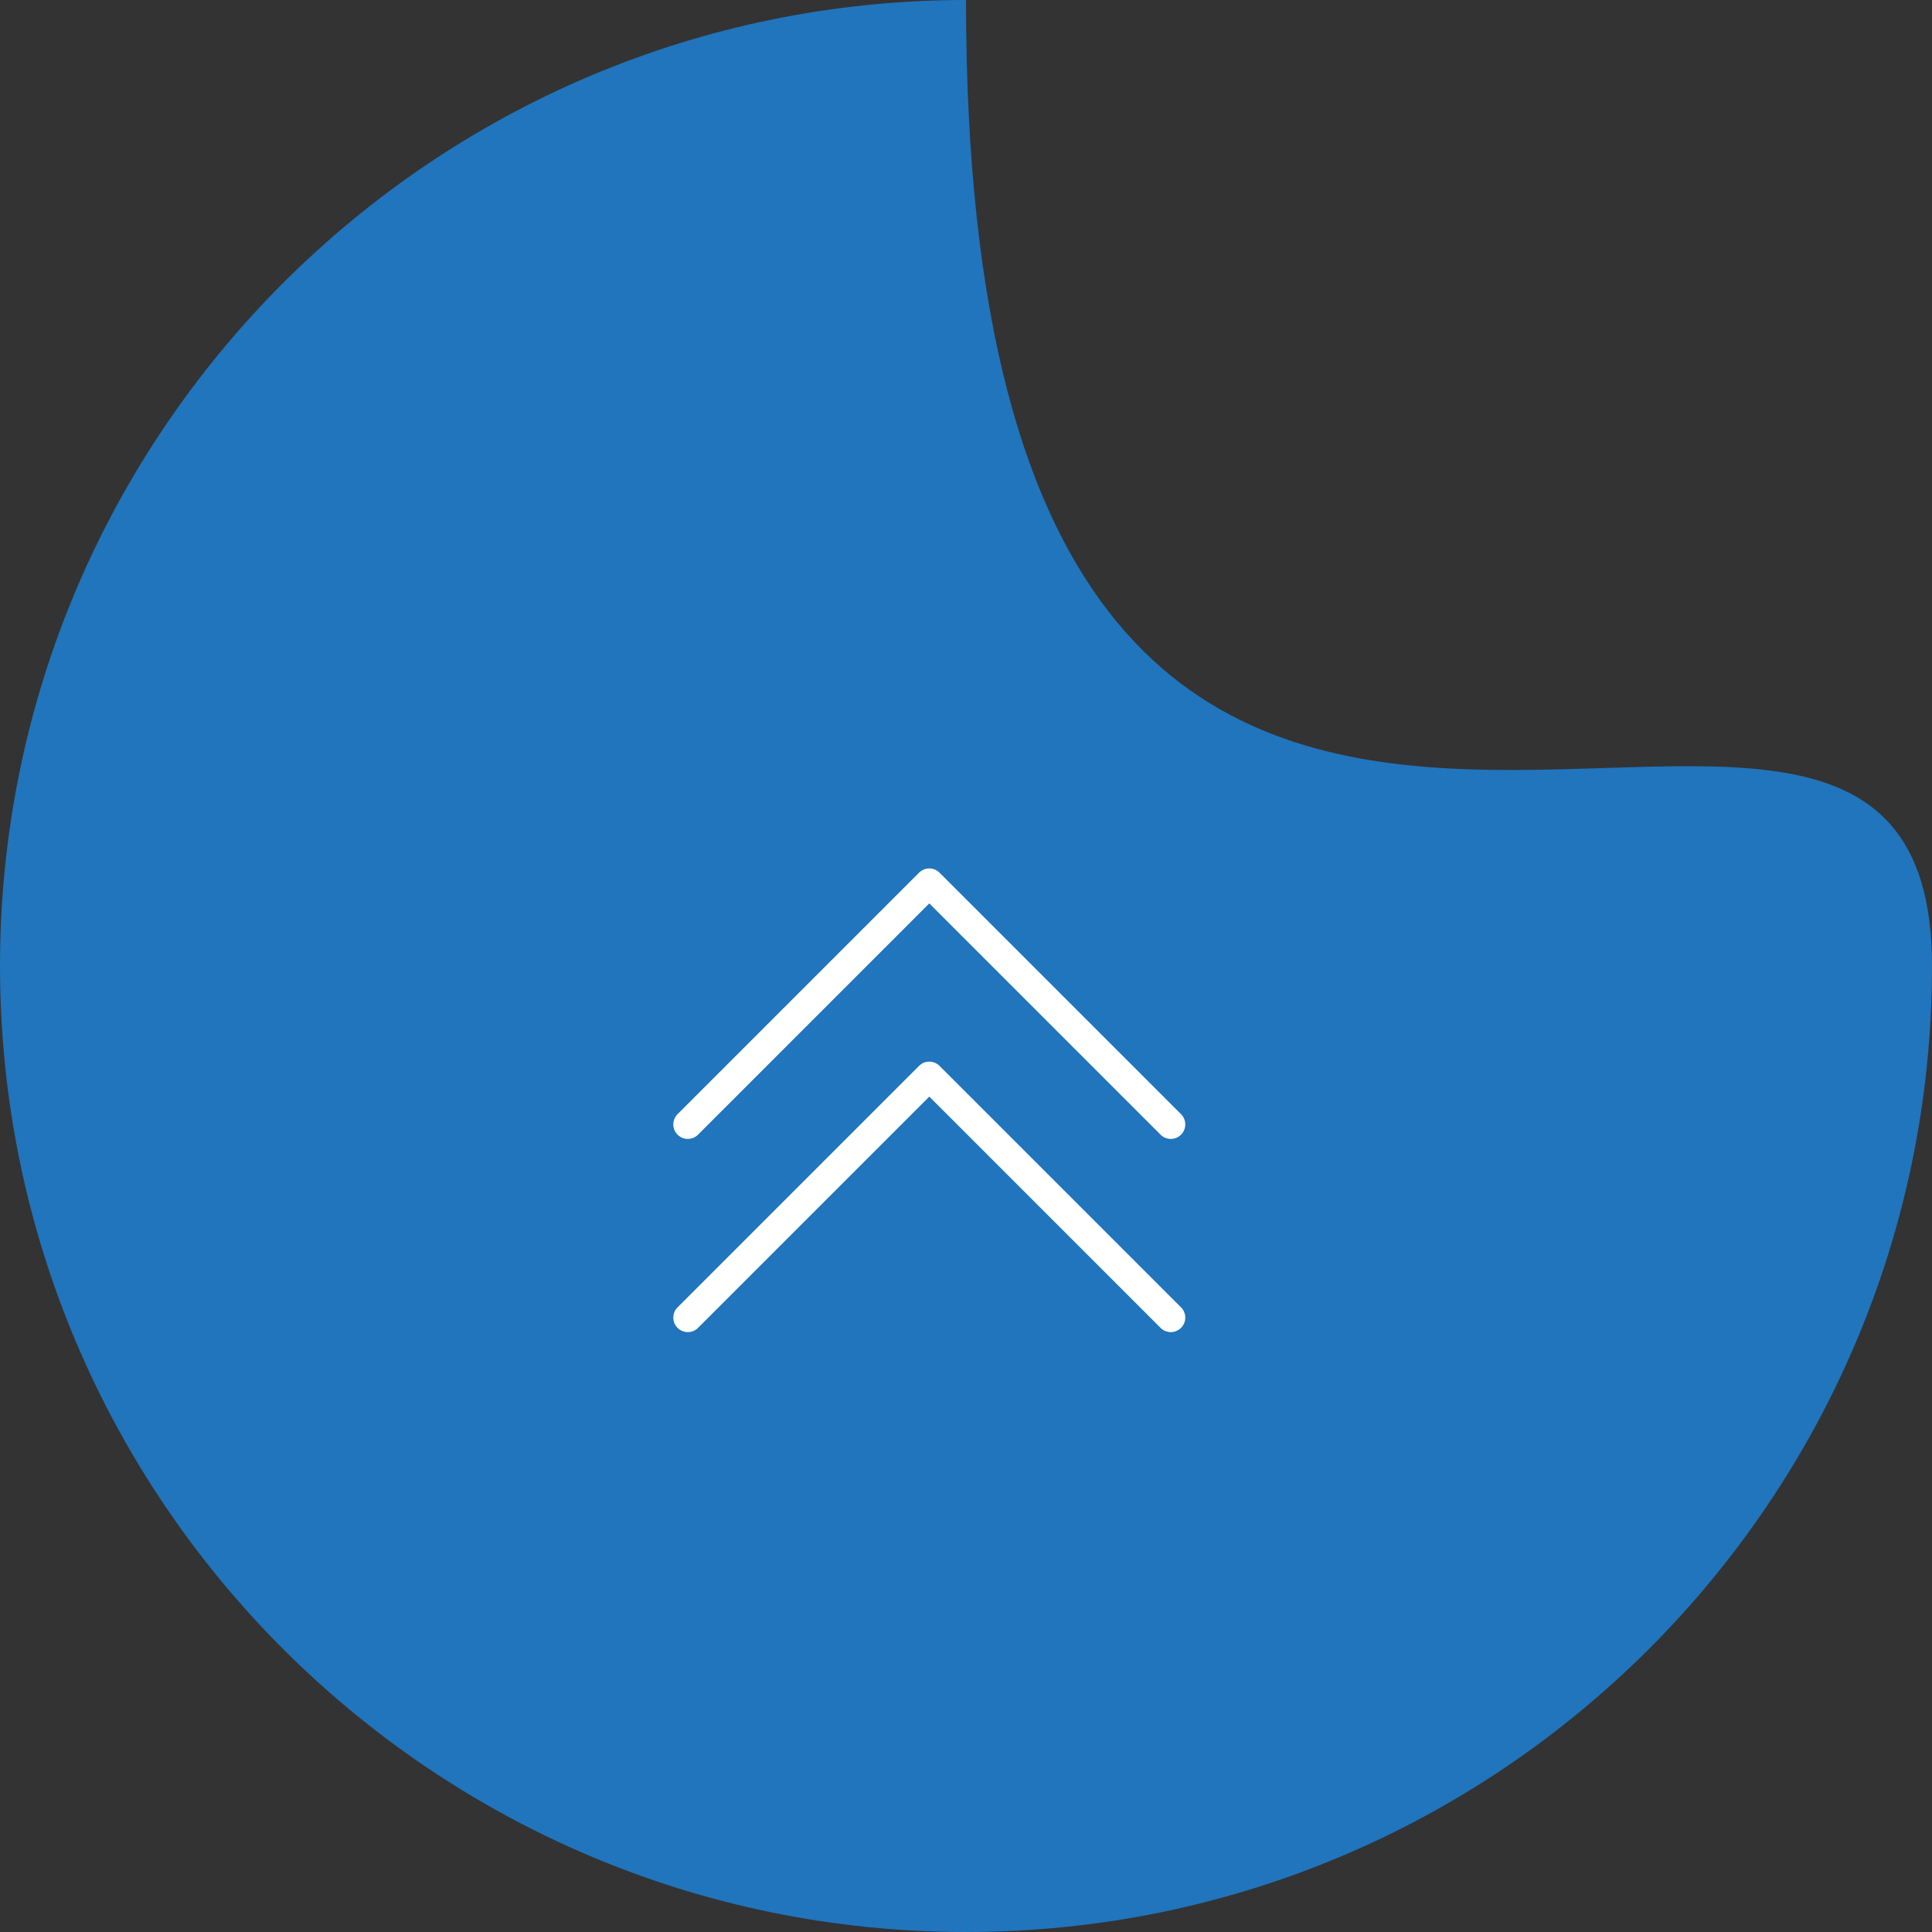 <?xml version="1.0" encoding="utf-8"?>
<!-- Generator: Adobe Illustrator 22.0.0, SVG Export Plug-In . SVG Version: 6.00 Build 0)  -->
<svg version="1.1" id="Layer_1" xmlns="http://www.w3.org/2000/svg" xmlns:xlink="http://www.w3.org/1999/xlink" x="0px" y="0px"
	 viewBox="0 0 100 100" style="enable-background:new 0 0 100 100;" xml:space="preserve">
<rect x="0" y="0" width="100" height="100" fill="#333333" stroke="none"/>
<style type="text/css">
	.st0{fill:#2075BC;}
	.st1{fill:none;stroke:#FFFFFF;stroke-width:1.5;stroke-linecap:round;stroke-linejoin:round;}
</style>
<path class="st0" d="M100,50c0,27.6-22.4,50-50,50S0,77.6,0,50S22.4,0,50,0C50,67,100,22.4,100,50z"/>
<path class="st1" d="M35.6,68.2l12.5-12.5l12.5,12.5"/>
<path class="st1" d="M35.6,58.2l12.5-12.5l12.5,12.5"/>
</svg>
